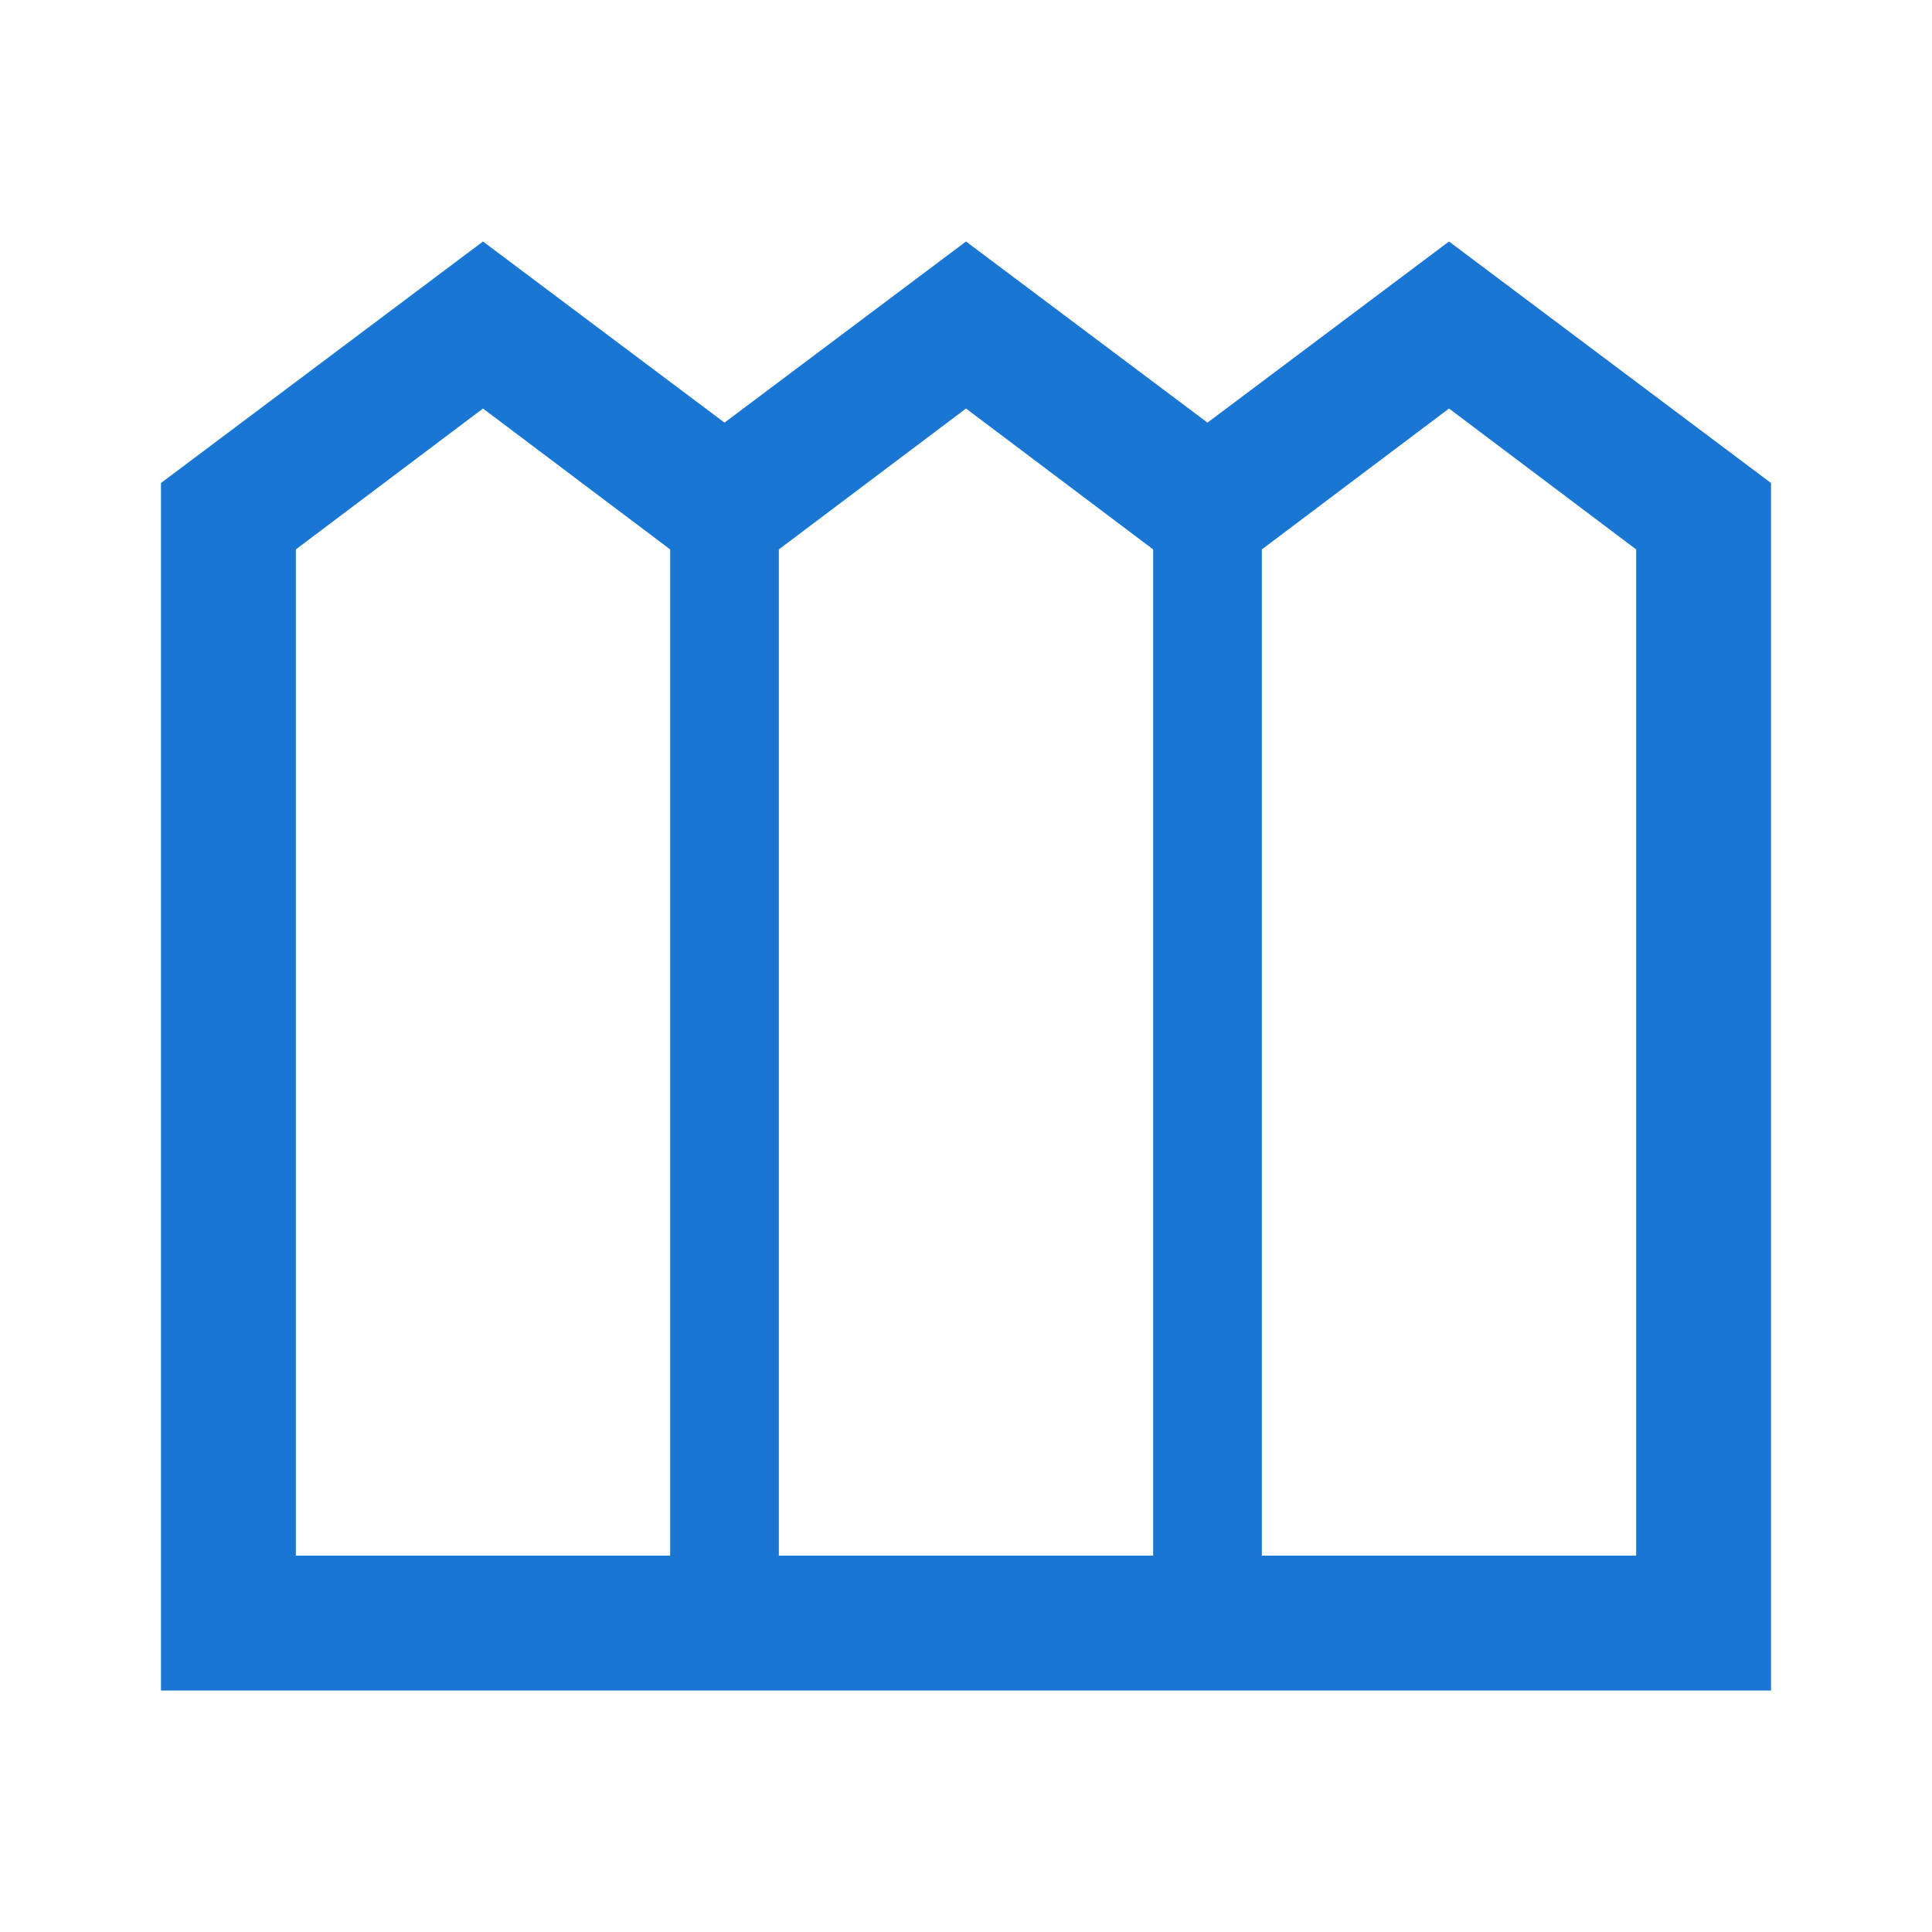 <svg xmlns="http://www.w3.org/2000/svg" height="40" width="40" fill="#1976D2"><path d="M3.333 35V10L10 5L15 8.75L20 5L25 8.75L30 5L36.667 10V35ZM6.125 32.208H13.875V11.375L10 8.458L6.125 11.375ZM16.125 32.208H23.875V11.375L20 8.458L16.125 11.375ZM26.125 32.208H33.875V11.375L30 8.458L26.125 11.375Z"/></svg>